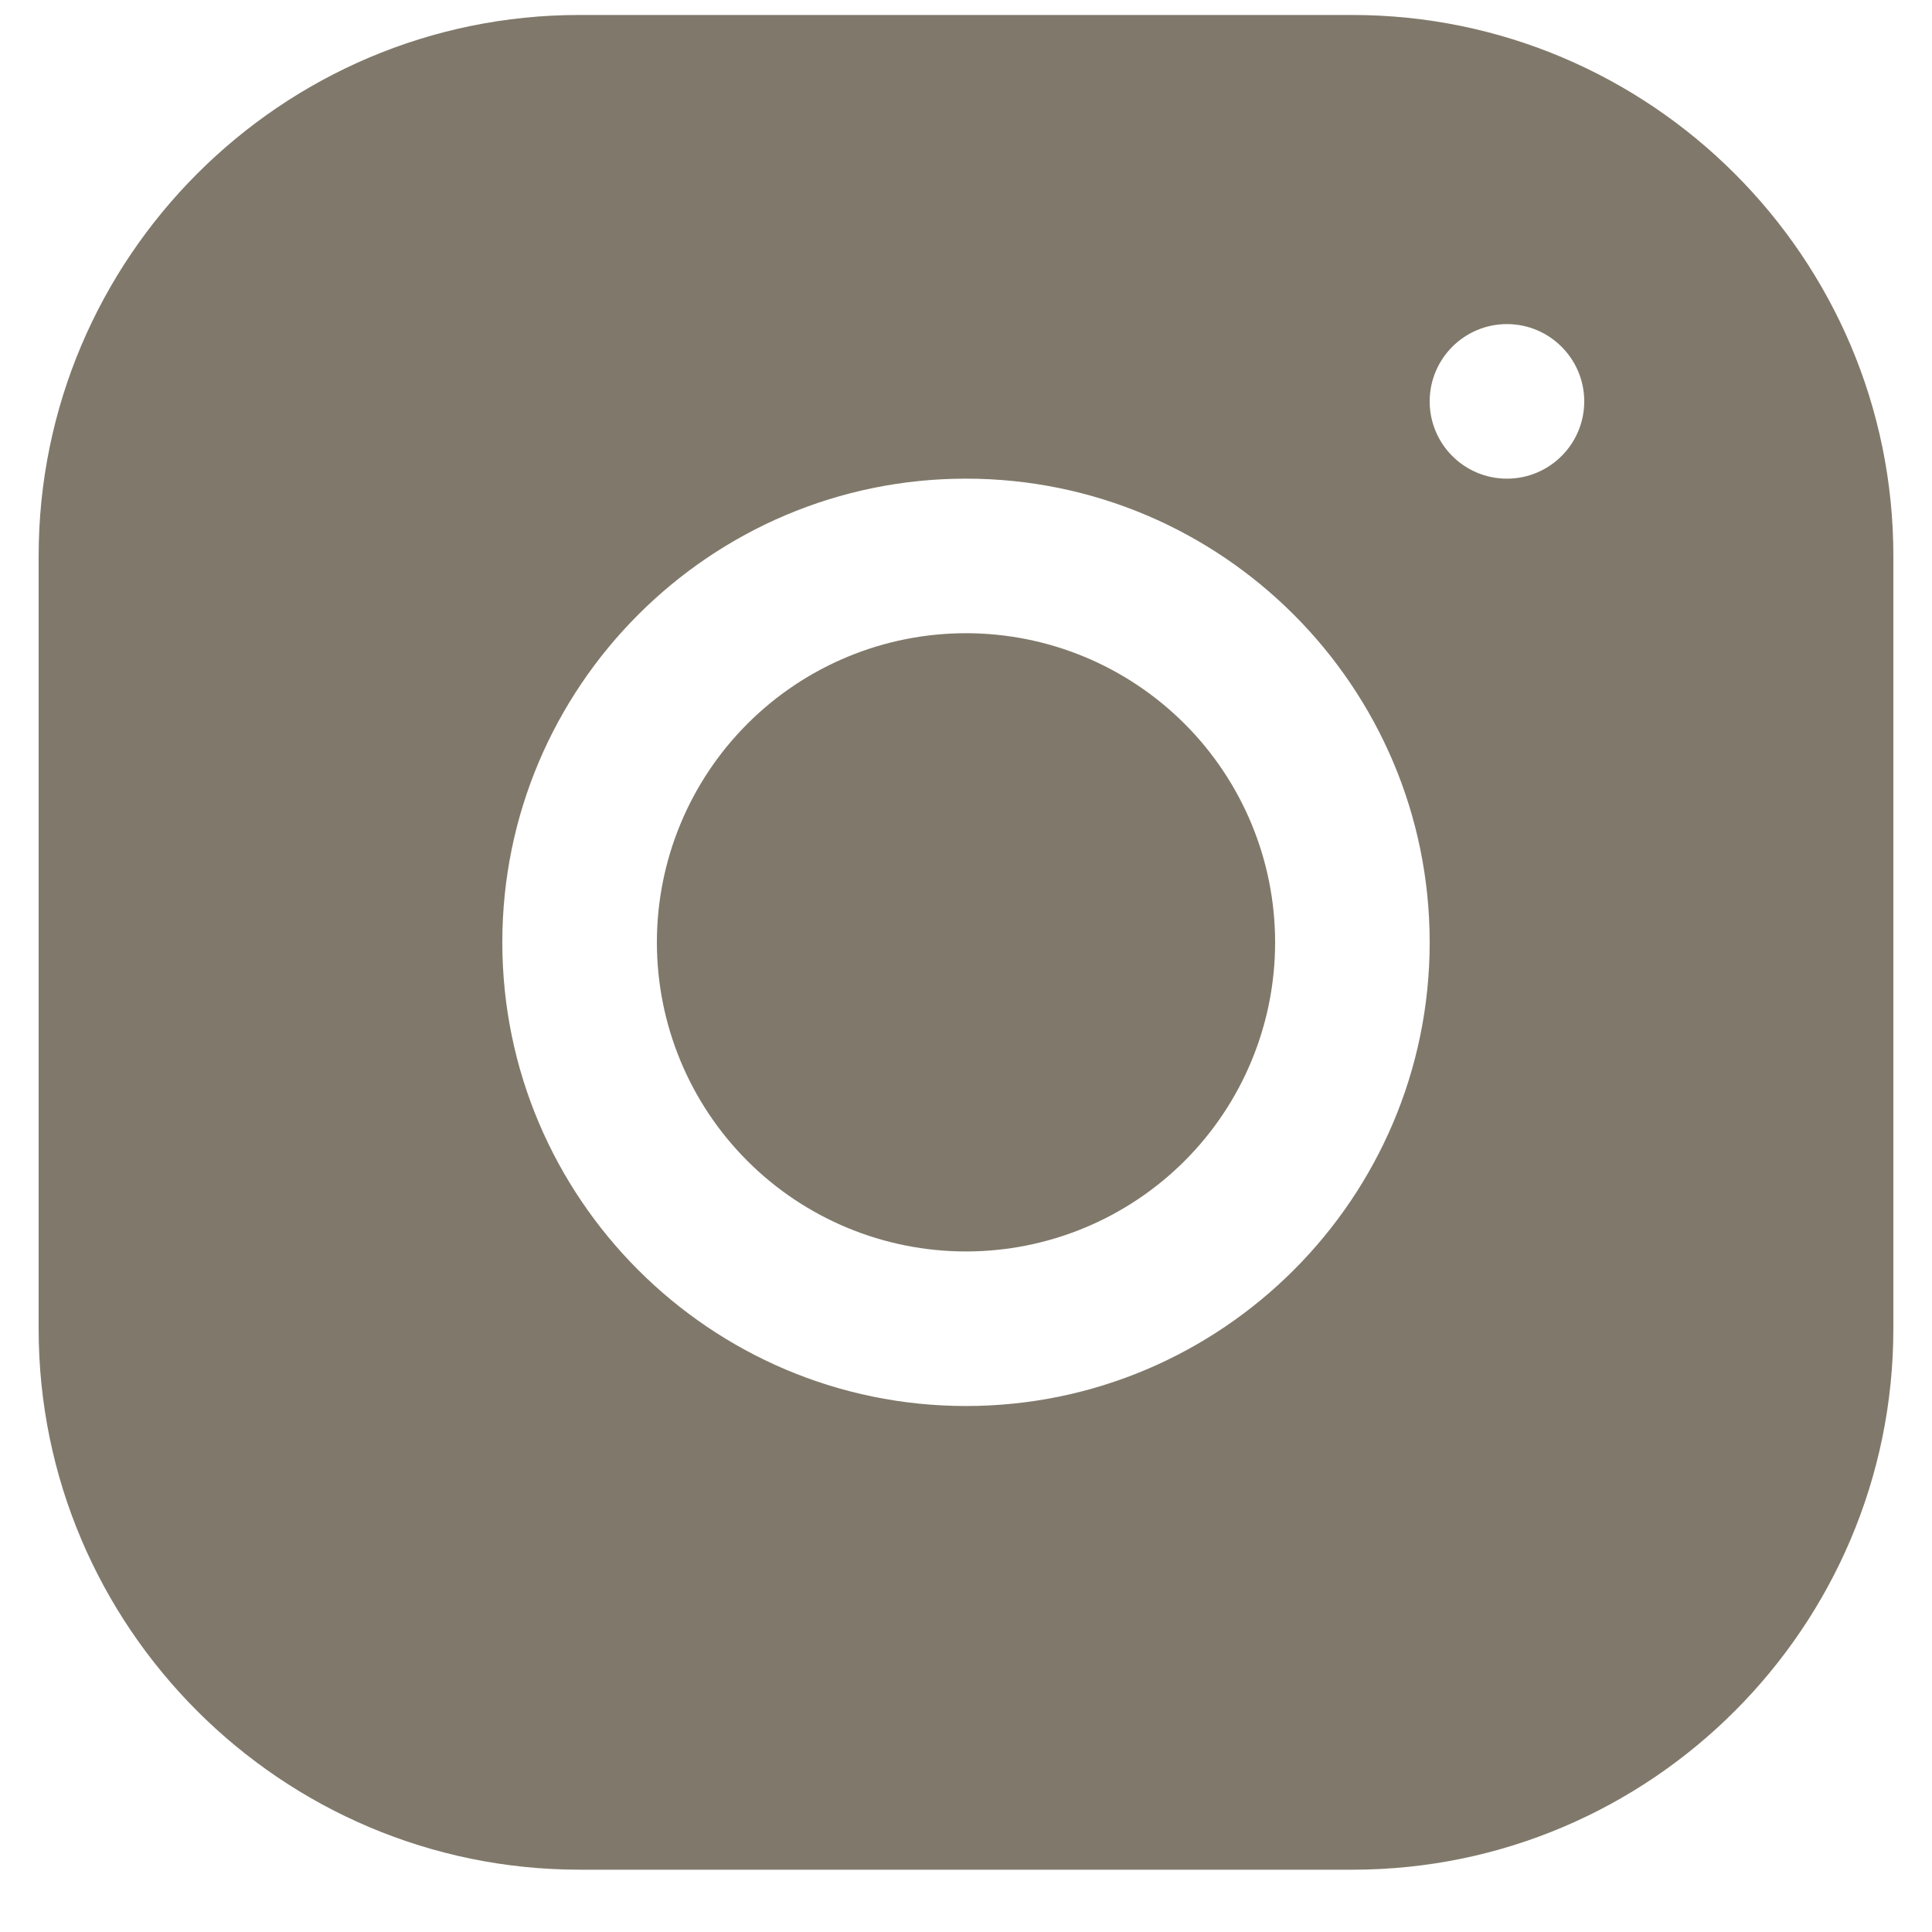 <svg width="20" height="20" viewBox="0 0 20 20" fill="none" xmlns="http://www.w3.org/2000/svg">
<path d="M5.998 0.155C2.911 0.155 0.4 2.669 0.4 5.757V13.757C0.4 16.844 2.913 19.355 6.001 19.355H14.002C17.089 19.355 19.6 16.842 19.6 13.754V5.754C19.6 2.667 17.086 0.155 13.998 0.155H5.998ZM15.6 3.355C16.041 3.355 16.4 3.714 16.4 4.155C16.4 4.597 16.041 4.955 15.6 4.955C15.158 4.955 14.8 4.597 14.8 4.155C14.8 3.714 15.158 3.355 15.6 3.355ZM10 4.955C12.647 4.955 14.8 7.108 14.8 9.755C14.8 12.402 12.647 14.555 10 14.555C7.353 14.555 5.2 12.402 5.2 9.755C5.2 7.108 7.353 4.955 10 4.955ZM10 6.555C9.151 6.555 8.337 6.892 7.737 7.493C7.137 8.093 6.8 8.907 6.8 9.755C6.8 10.604 7.137 11.418 7.737 12.018C8.337 12.618 9.151 12.955 10 12.955C10.849 12.955 11.662 12.618 12.263 12.018C12.863 11.418 13.2 10.604 13.2 9.755C13.2 8.907 12.863 8.093 12.263 7.493C11.662 6.892 10.849 6.555 10 6.555Z" fill="#80796B"/>
</svg>
